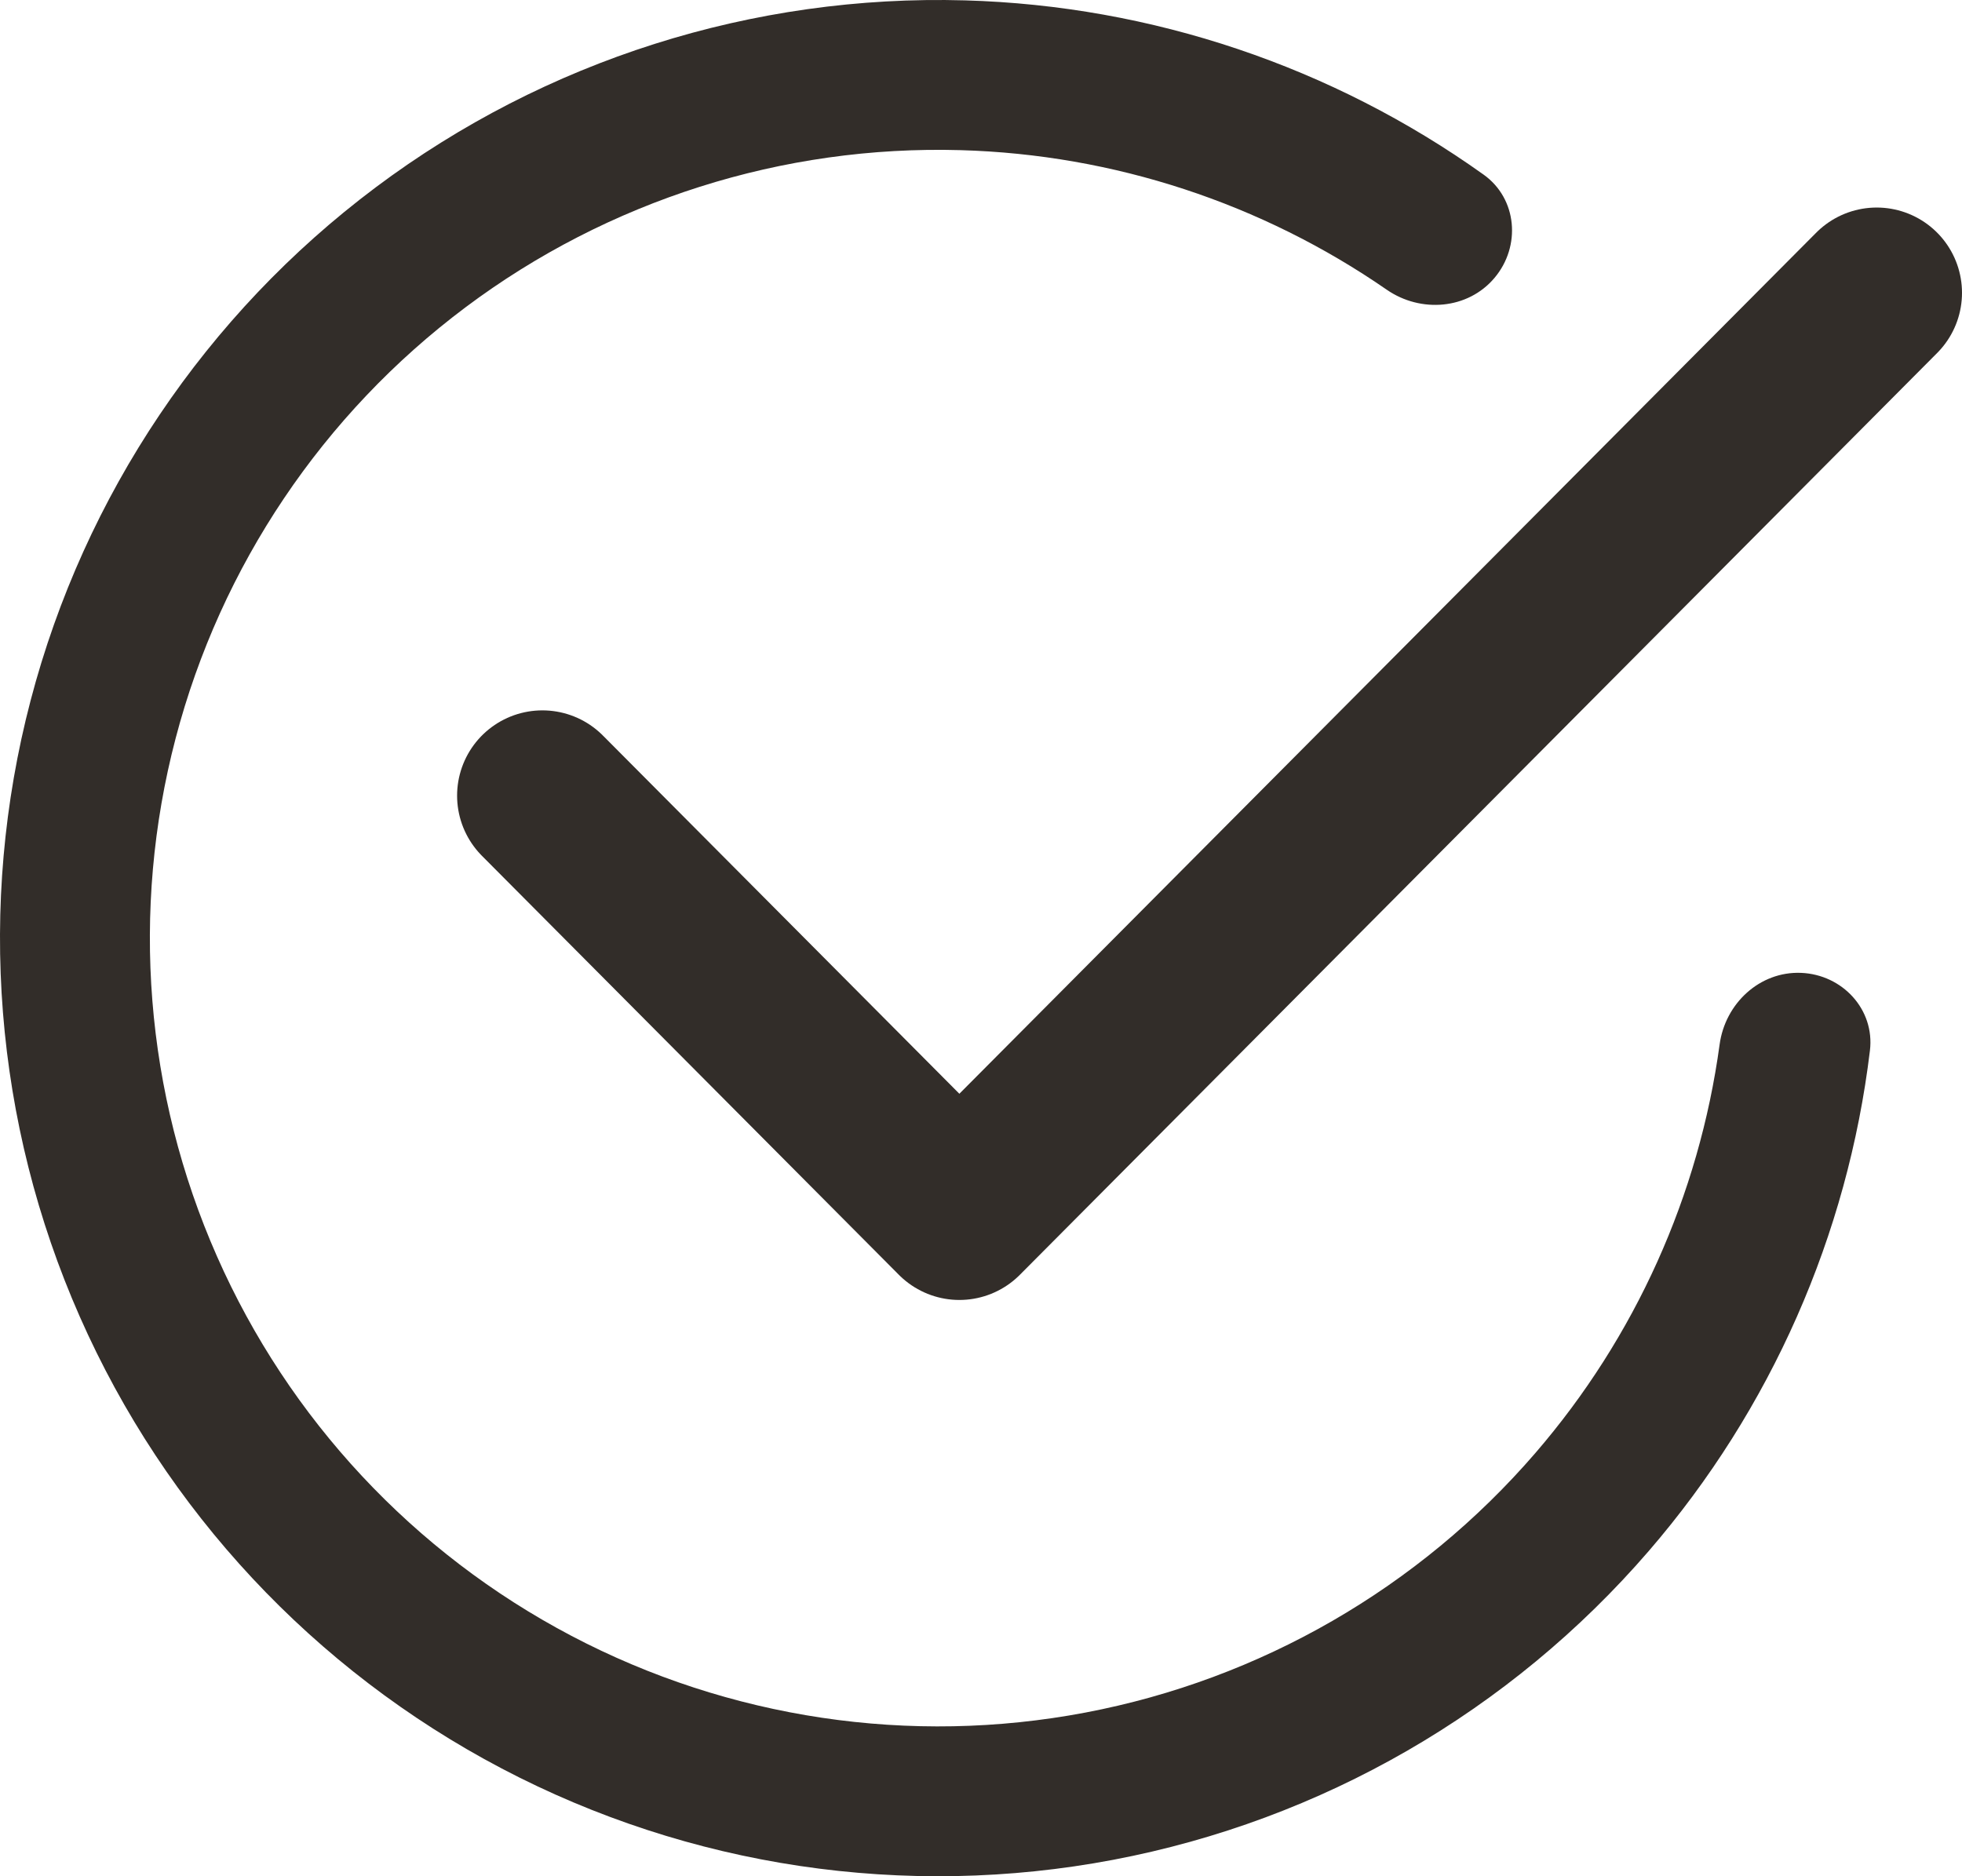 <?xml version="1.0" encoding="UTF-8" standalone="no"?><svg width='230' height='220' viewBox='0 0 230 220' fill='none' xmlns='http://www.w3.org/2000/svg'>
<path d='M175.199 32.582C178.324 28.871 177.868 23.297 173.92 20.477C156.189 7.817 135.035 0.667 113.126 0.044C88.28 -0.662 63.928 7.067 44.037 21.973C24.146 36.878 9.889 58.08 3.591 82.125C-2.708 106.169 -0.678 131.638 9.351 154.381C19.379 177.124 36.815 195.8 58.816 207.366C80.817 218.932 106.086 222.705 130.506 218.072C154.926 213.438 177.057 200.67 193.293 181.849C207.609 165.253 216.597 144.812 219.207 123.183C219.789 118.366 215.981 114.27 211.133 114.074C206.285 113.879 202.24 117.661 201.586 122.469C199.182 140.128 191.711 156.784 179.989 170.373C166.347 186.188 147.751 196.917 127.231 200.81C106.711 204.704 85.478 201.533 66.991 191.815C48.504 182.096 33.853 166.403 25.427 147.293C17 128.182 15.294 106.781 20.587 86.577C25.879 66.373 37.859 48.557 54.572 36.033C71.286 23.508 91.749 17.013 112.627 17.607C130.566 18.117 147.902 23.834 162.562 33.969C166.553 36.728 172.074 36.293 175.199 32.582Z' fill='#322D29'/>
<path d='M220 34.335L112.464 142.428L63.584 93.295' stroke='#322D29' stroke-width='20' stroke-linecap='round' stroke-linejoin='round'/>
</svg>
